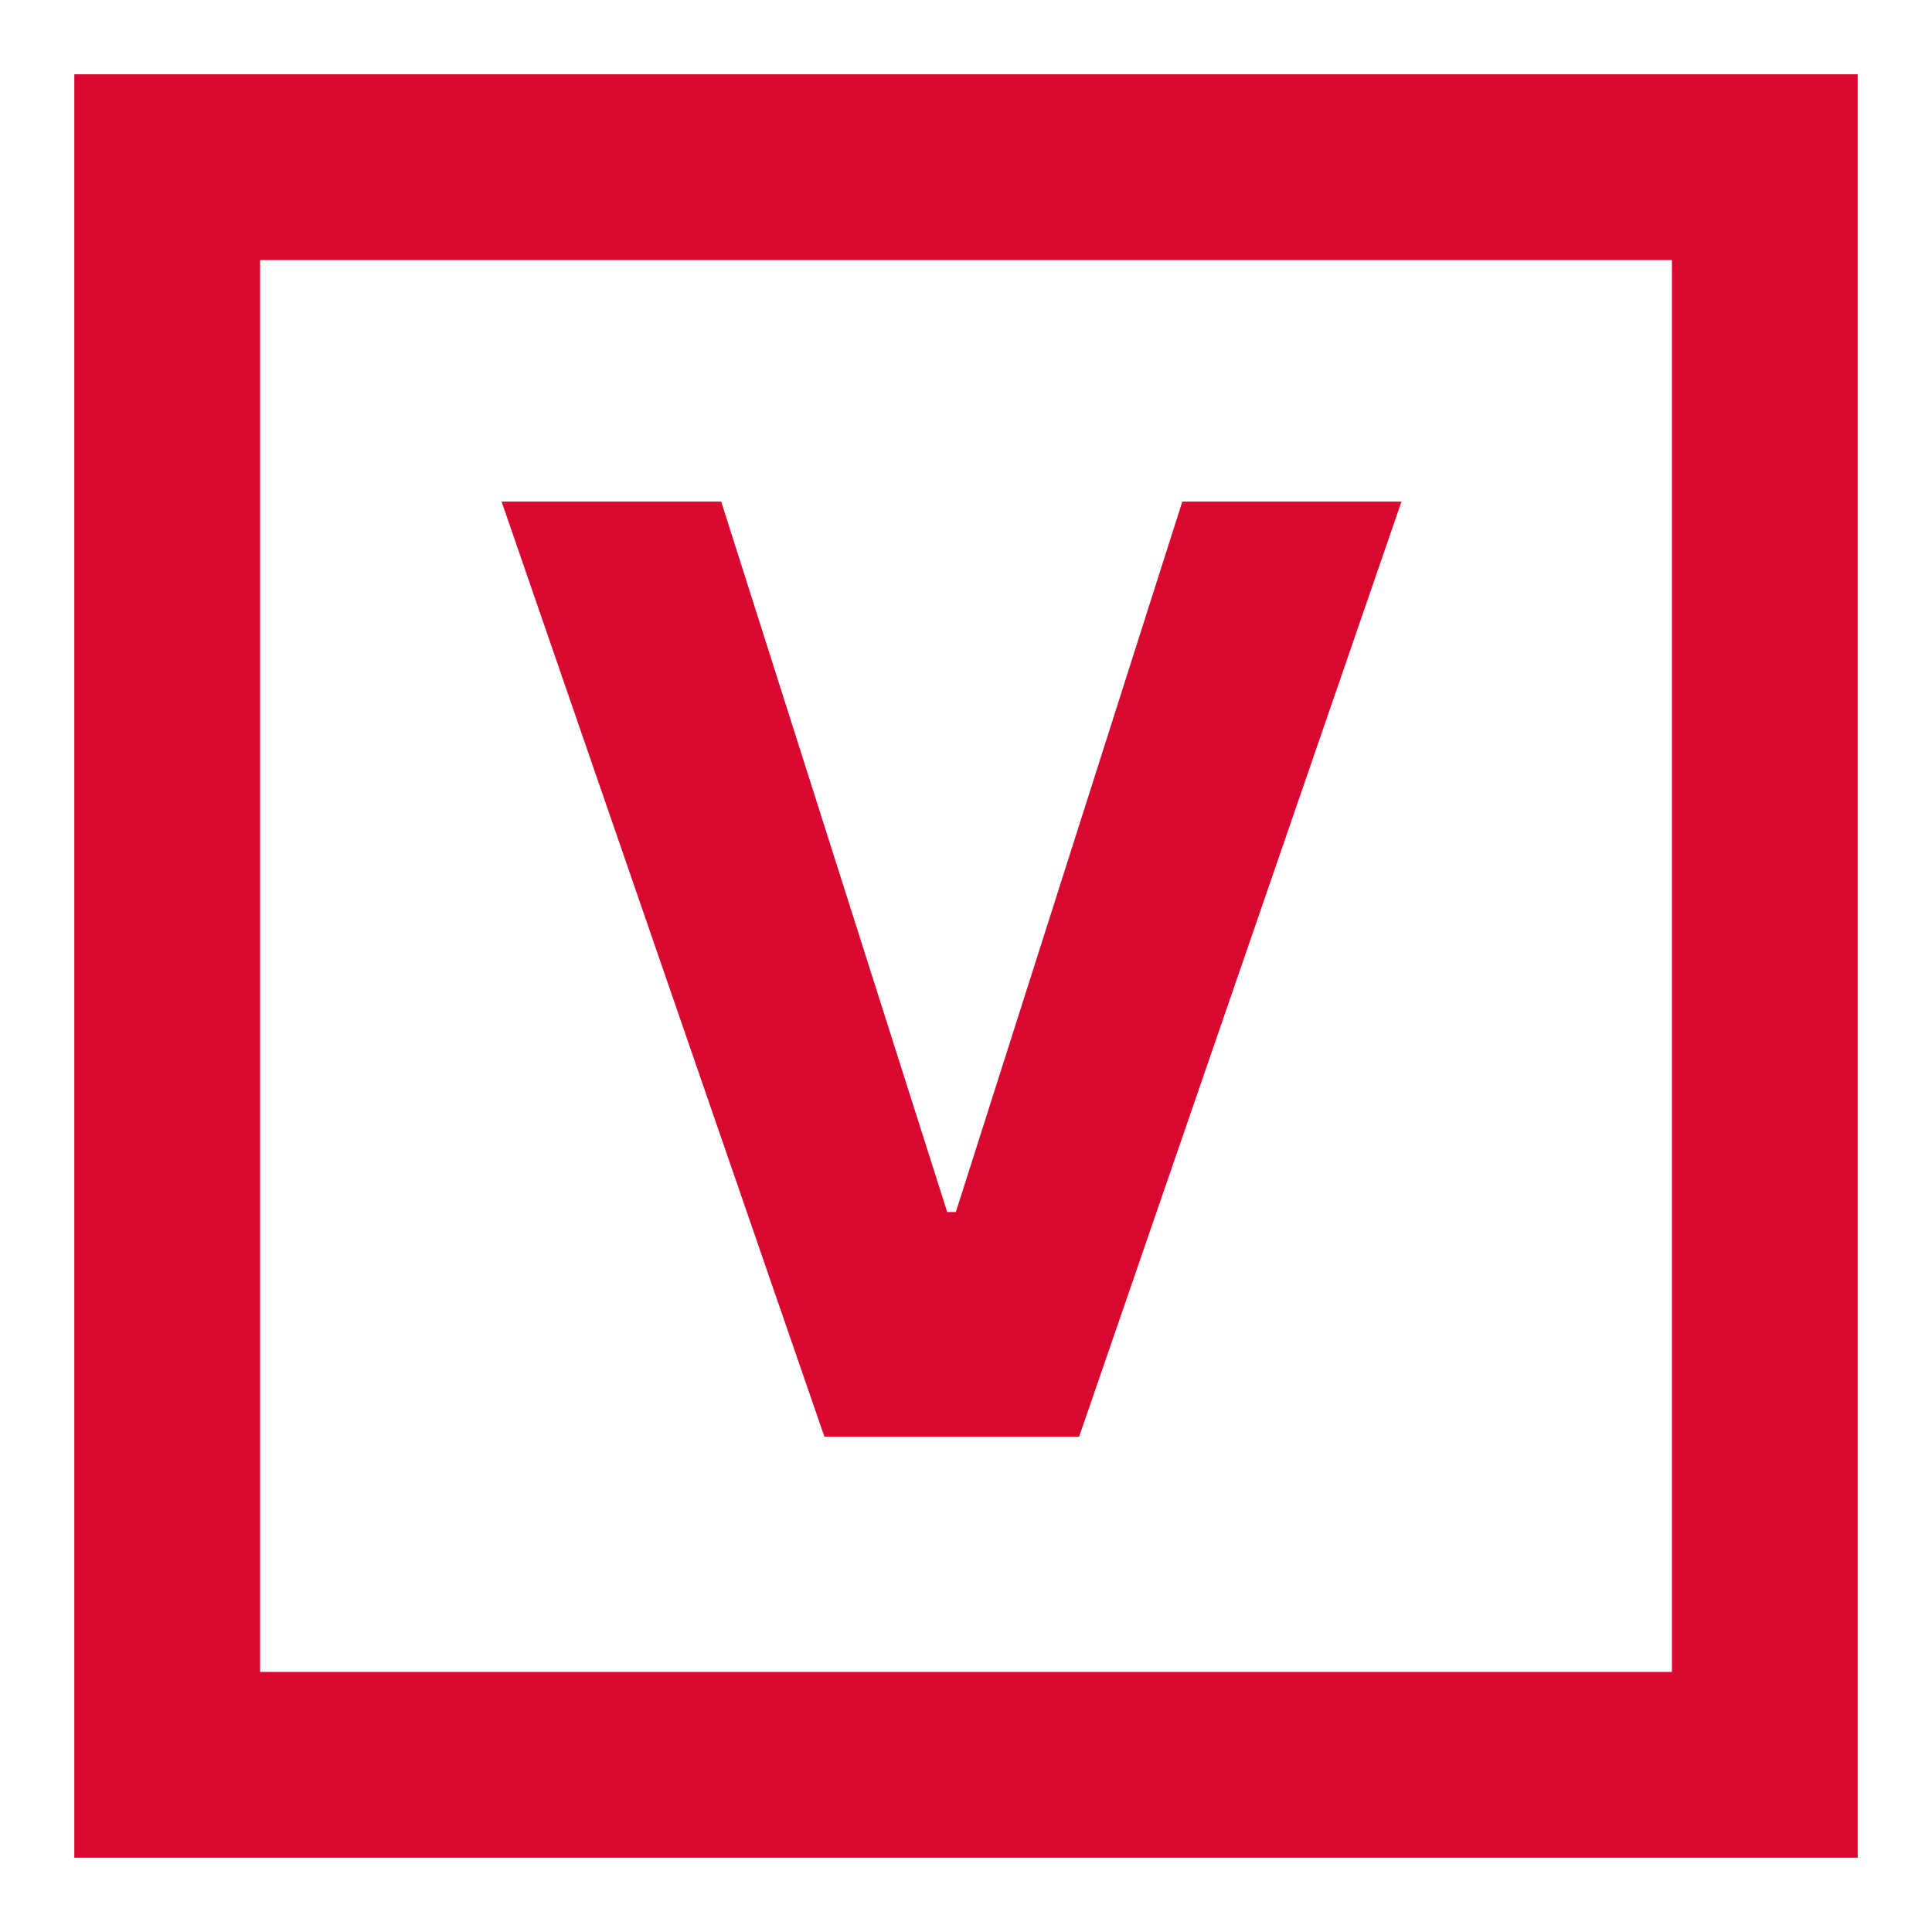 <svg width="52" height="52" viewBox="0 0 52 52" fill="none" xmlns="http://www.w3.org/2000/svg">
<path d="M19.411 13.5L25.494 32.621H25.727L31.822 13.5H37.721L29.045 38.667H22.188L13.5 13.5H19.411Z" fill="#D90831"/>
<path d="M4.5 4.5H47.5V47.5H4.5V4.5Z" stroke="#D90831" stroke-width="5"/>
</svg>
